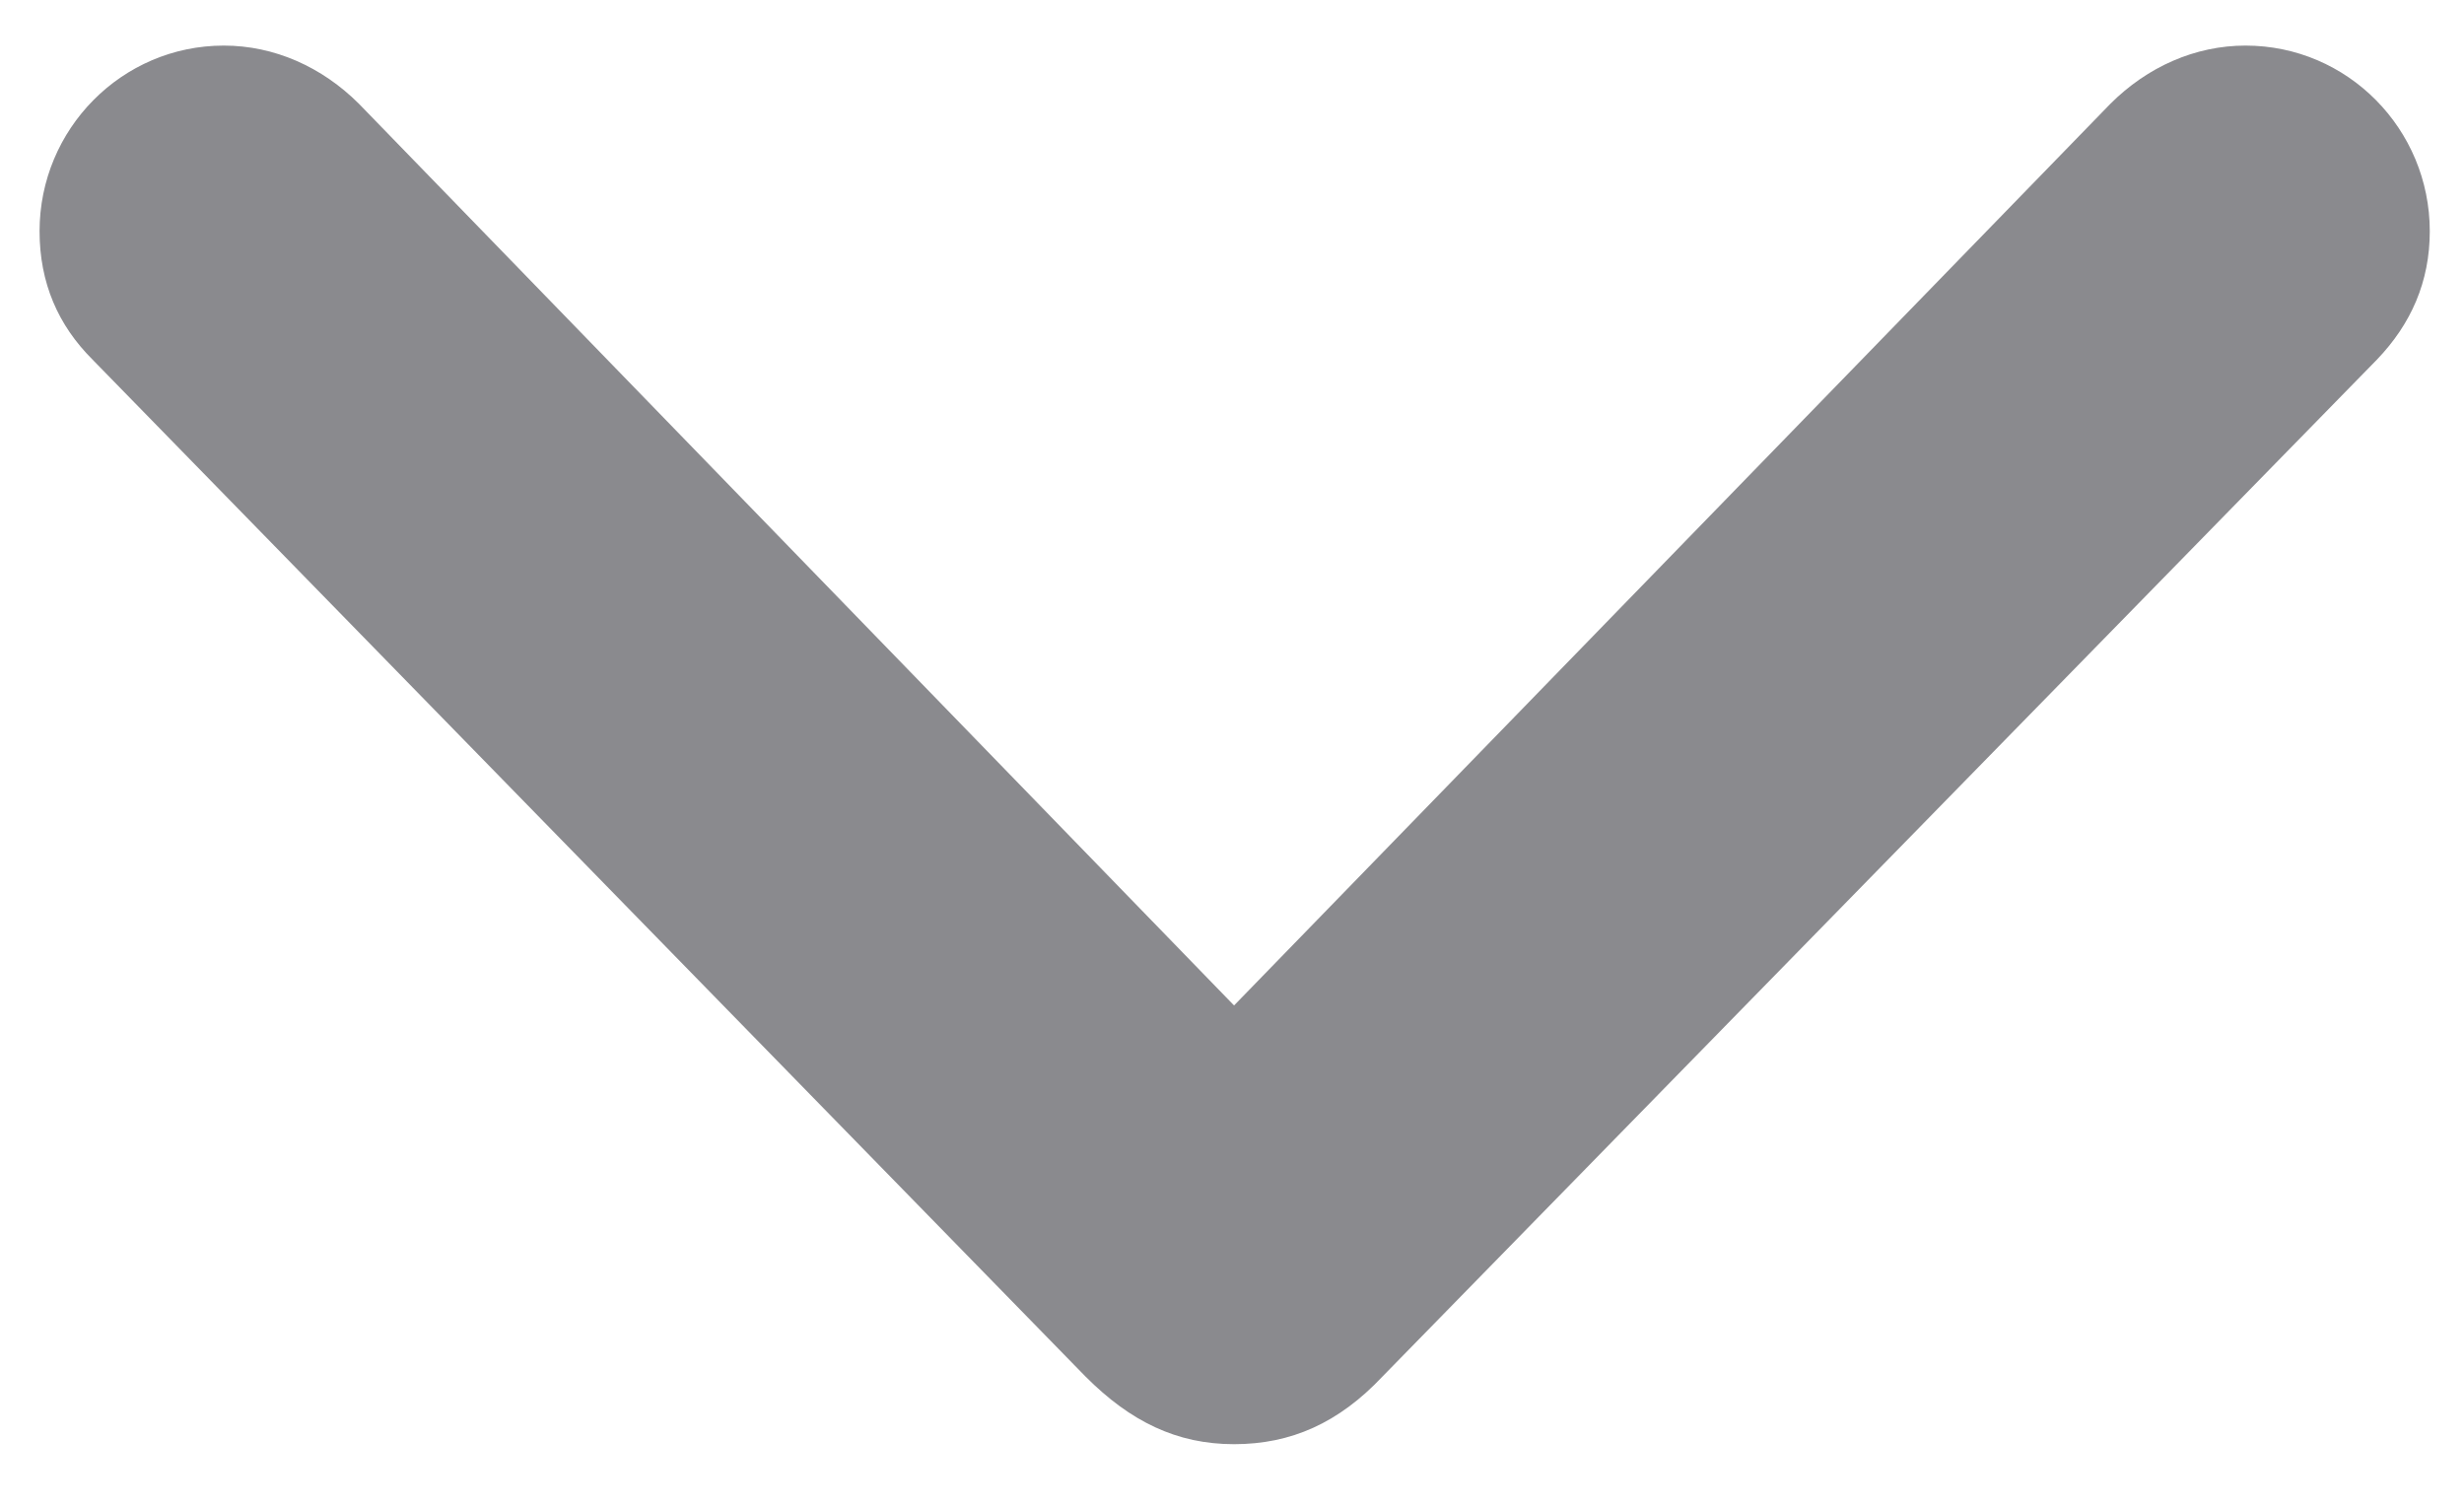 <svg width="18" height="11" viewBox="0 0 18 11" fill="none" xmlns="http://www.w3.org/2000/svg">
<path d="M0.289 1.689C0.289 2.067 0.425 2.377 0.677 2.628L7.93 10.056C8.259 10.386 8.598 10.55 9.015 10.55C9.431 10.55 9.78 10.395 10.099 10.056L17.363 2.628C17.614 2.367 17.75 2.057 17.75 1.689C17.75 0.943 17.15 0.333 16.404 0.333C16.036 0.333 15.687 0.488 15.416 0.759L9.015 7.345L2.623 0.759C2.352 0.488 2.003 0.333 1.635 0.333C0.89 0.333 0.289 0.943 0.289 1.689Z" fill="#3C3C43" fill-opacity="0.6"/>
</svg>
